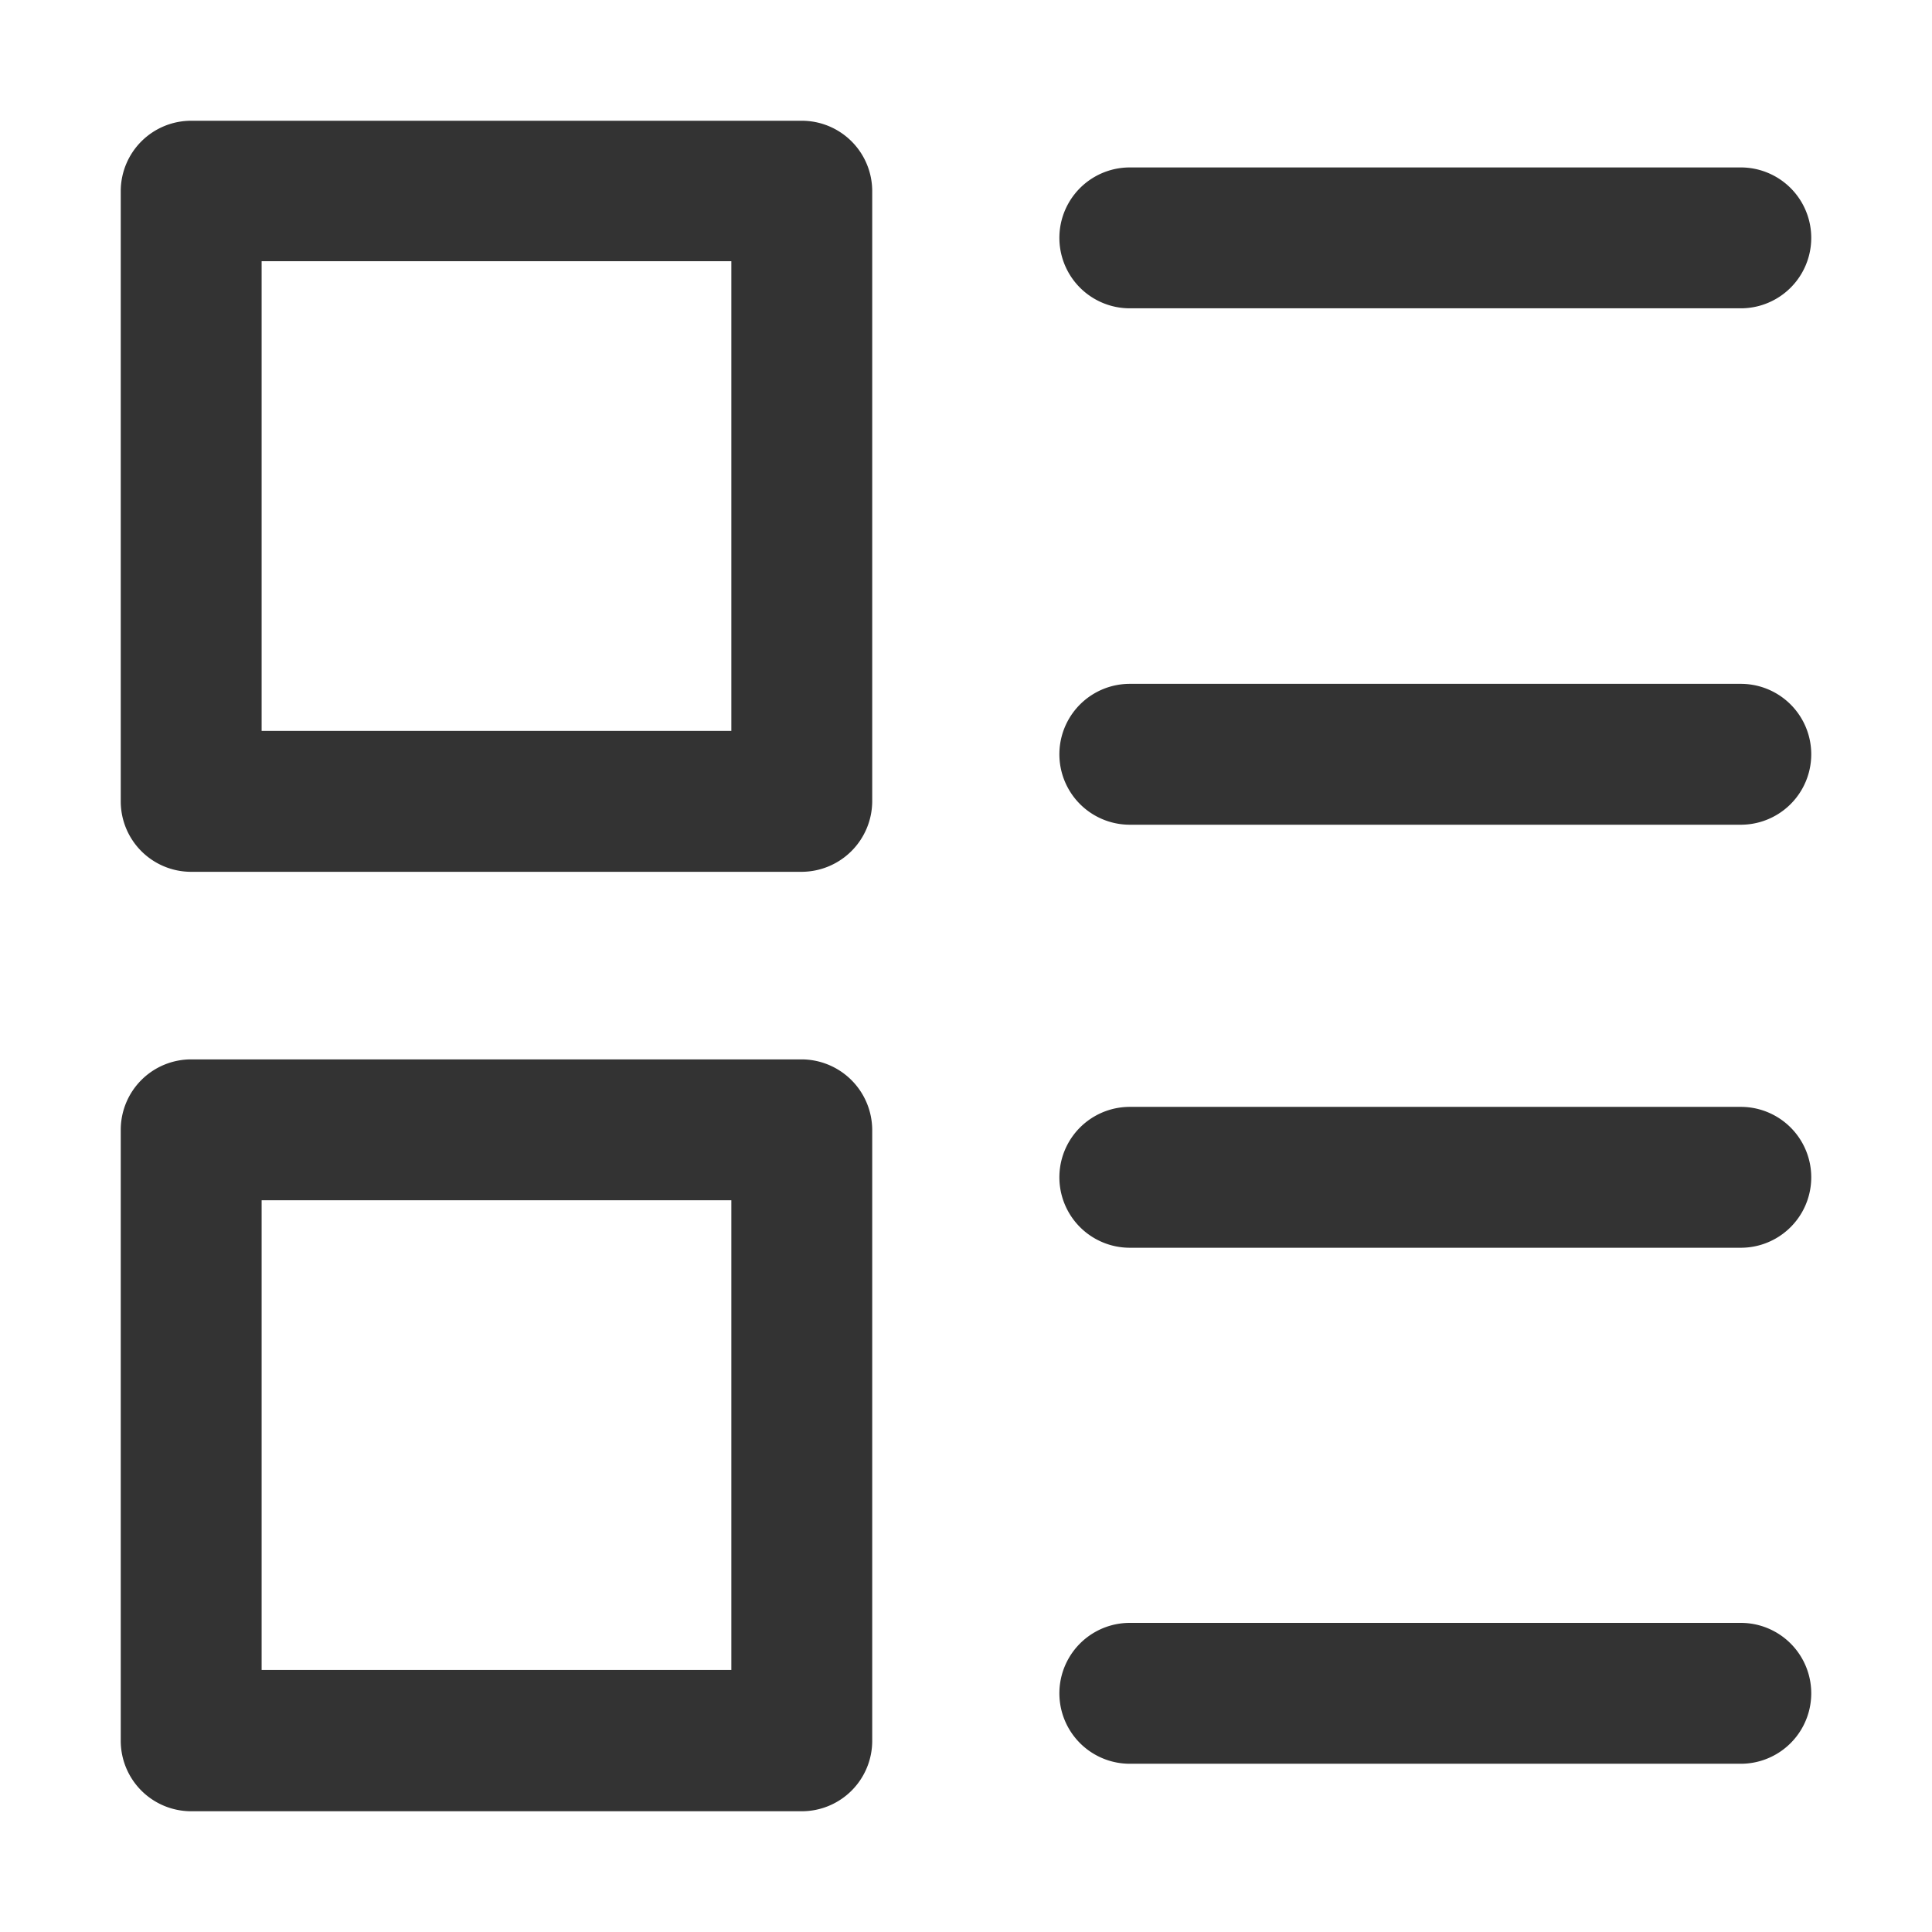 <?xml version="1.0" standalone="no"?><!DOCTYPE svg PUBLIC "-//W3C//DTD SVG 1.1//EN" "http://www.w3.org/Graphics/SVG/1.1/DTD/svg11.dtd"><svg class="icon" width="200px" height="200.00px" viewBox="0 0 1024 1024" version="1.1" xmlns="http://www.w3.org/2000/svg"><path fill="#333333" d="M922.667 163.413H598.827a37.333 37.333 0 0 1 0-74.667h323.84a37.333 37.333 0 0 1 0 74.667zM922.667 437.12H598.827a37.333 37.333 0 0 1 0-74.667h323.84a37.333 37.333 0 0 1 0 74.667zM922.667 661.333H598.827a37.333 37.333 0 0 1 0-74.667h323.84a37.333 37.333 0 0 1 0 74.667zM922.667 934.827H598.827a37.333 37.333 0 0 1 0-74.667h323.84a37.333 37.333 0 0 1 0 74.667zM424.96 462.08H101.333A37.333 37.333 0 0 1 64 424.747V101.12A37.333 37.333 0 0 1 101.333 64h323.627a37.333 37.333 0 0 1 37.333 37.333v323.413a37.547 37.547 0 0 1-37.333 37.333zM138.667 387.413h248.96V138.453H138.667zM424.96 960H101.333A37.333 37.333 0 0 1 64 922.453V598.827a37.333 37.333 0 0 1 37.333-37.333h323.627a37.547 37.547 0 0 1 37.333 37.333v323.627A37.333 37.333 0 0 1 424.96 960zM138.667 885.12h248.96V636.16H138.667z" /></svg>